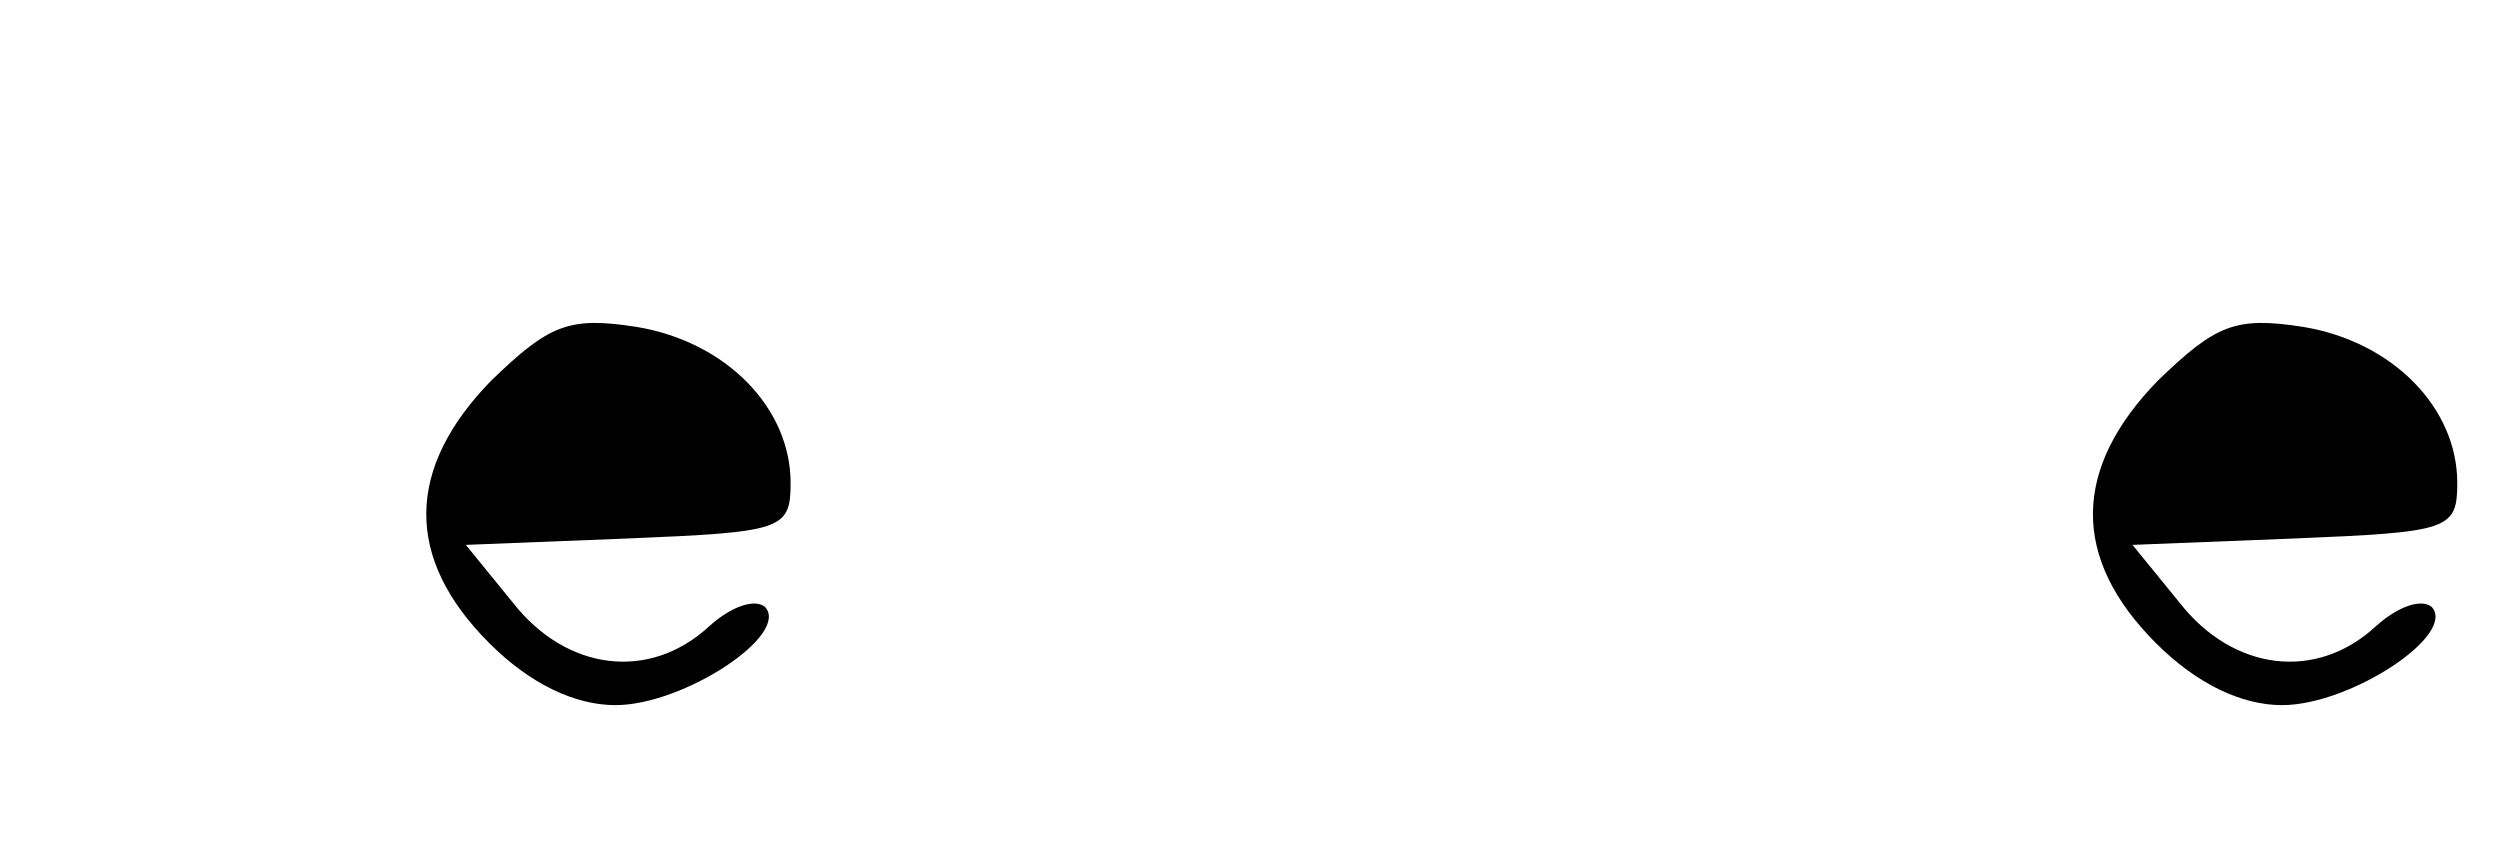 <?xml version="1.0" standalone="no"?>
<!DOCTYPE svg PUBLIC "-//W3C//DTD SVG 20010904//EN"
 "http://www.w3.org/TR/2001/REC-SVG-20010904/DTD/svg10.dtd">
<svg version="1.0" xmlns="http://www.w3.org/2000/svg"
 width="117pt" height="40pt" viewBox="0 0 117 40"
 preserveAspectRatio="xMidYMid meet">
<g transform="translate(0,40) scale(0.1,-0.1)"
fill="#000000" stroke="none">
<path d="M230 222 c-40 -41 -41 -83 -1 -123 19 -19 40 -29 59 -29 32 0 82 33
70 46 -5 4 -16 0 -26 -9 -28 -26 -67 -21 -92 11 l-22 27 76 3 c72 3 76 4 76
26 0 35 -30 66 -72 73 -32 5 -41 1 -68 -25z"/>
<path d="M1010 222 c-40 -41 -41 -83 -1 -123 19 -19 40 -29 59 -29 32 0 82 33
70 46 -5 4 -16 0 -26 -9 -28 -26 -67 -21 -92 11 l-22 27 76 3 c72 3 76 4 76
26 0 35 -30 66 -72 73 -32 5 -41 1 -68 -25z"/>
</g>
</svg>
